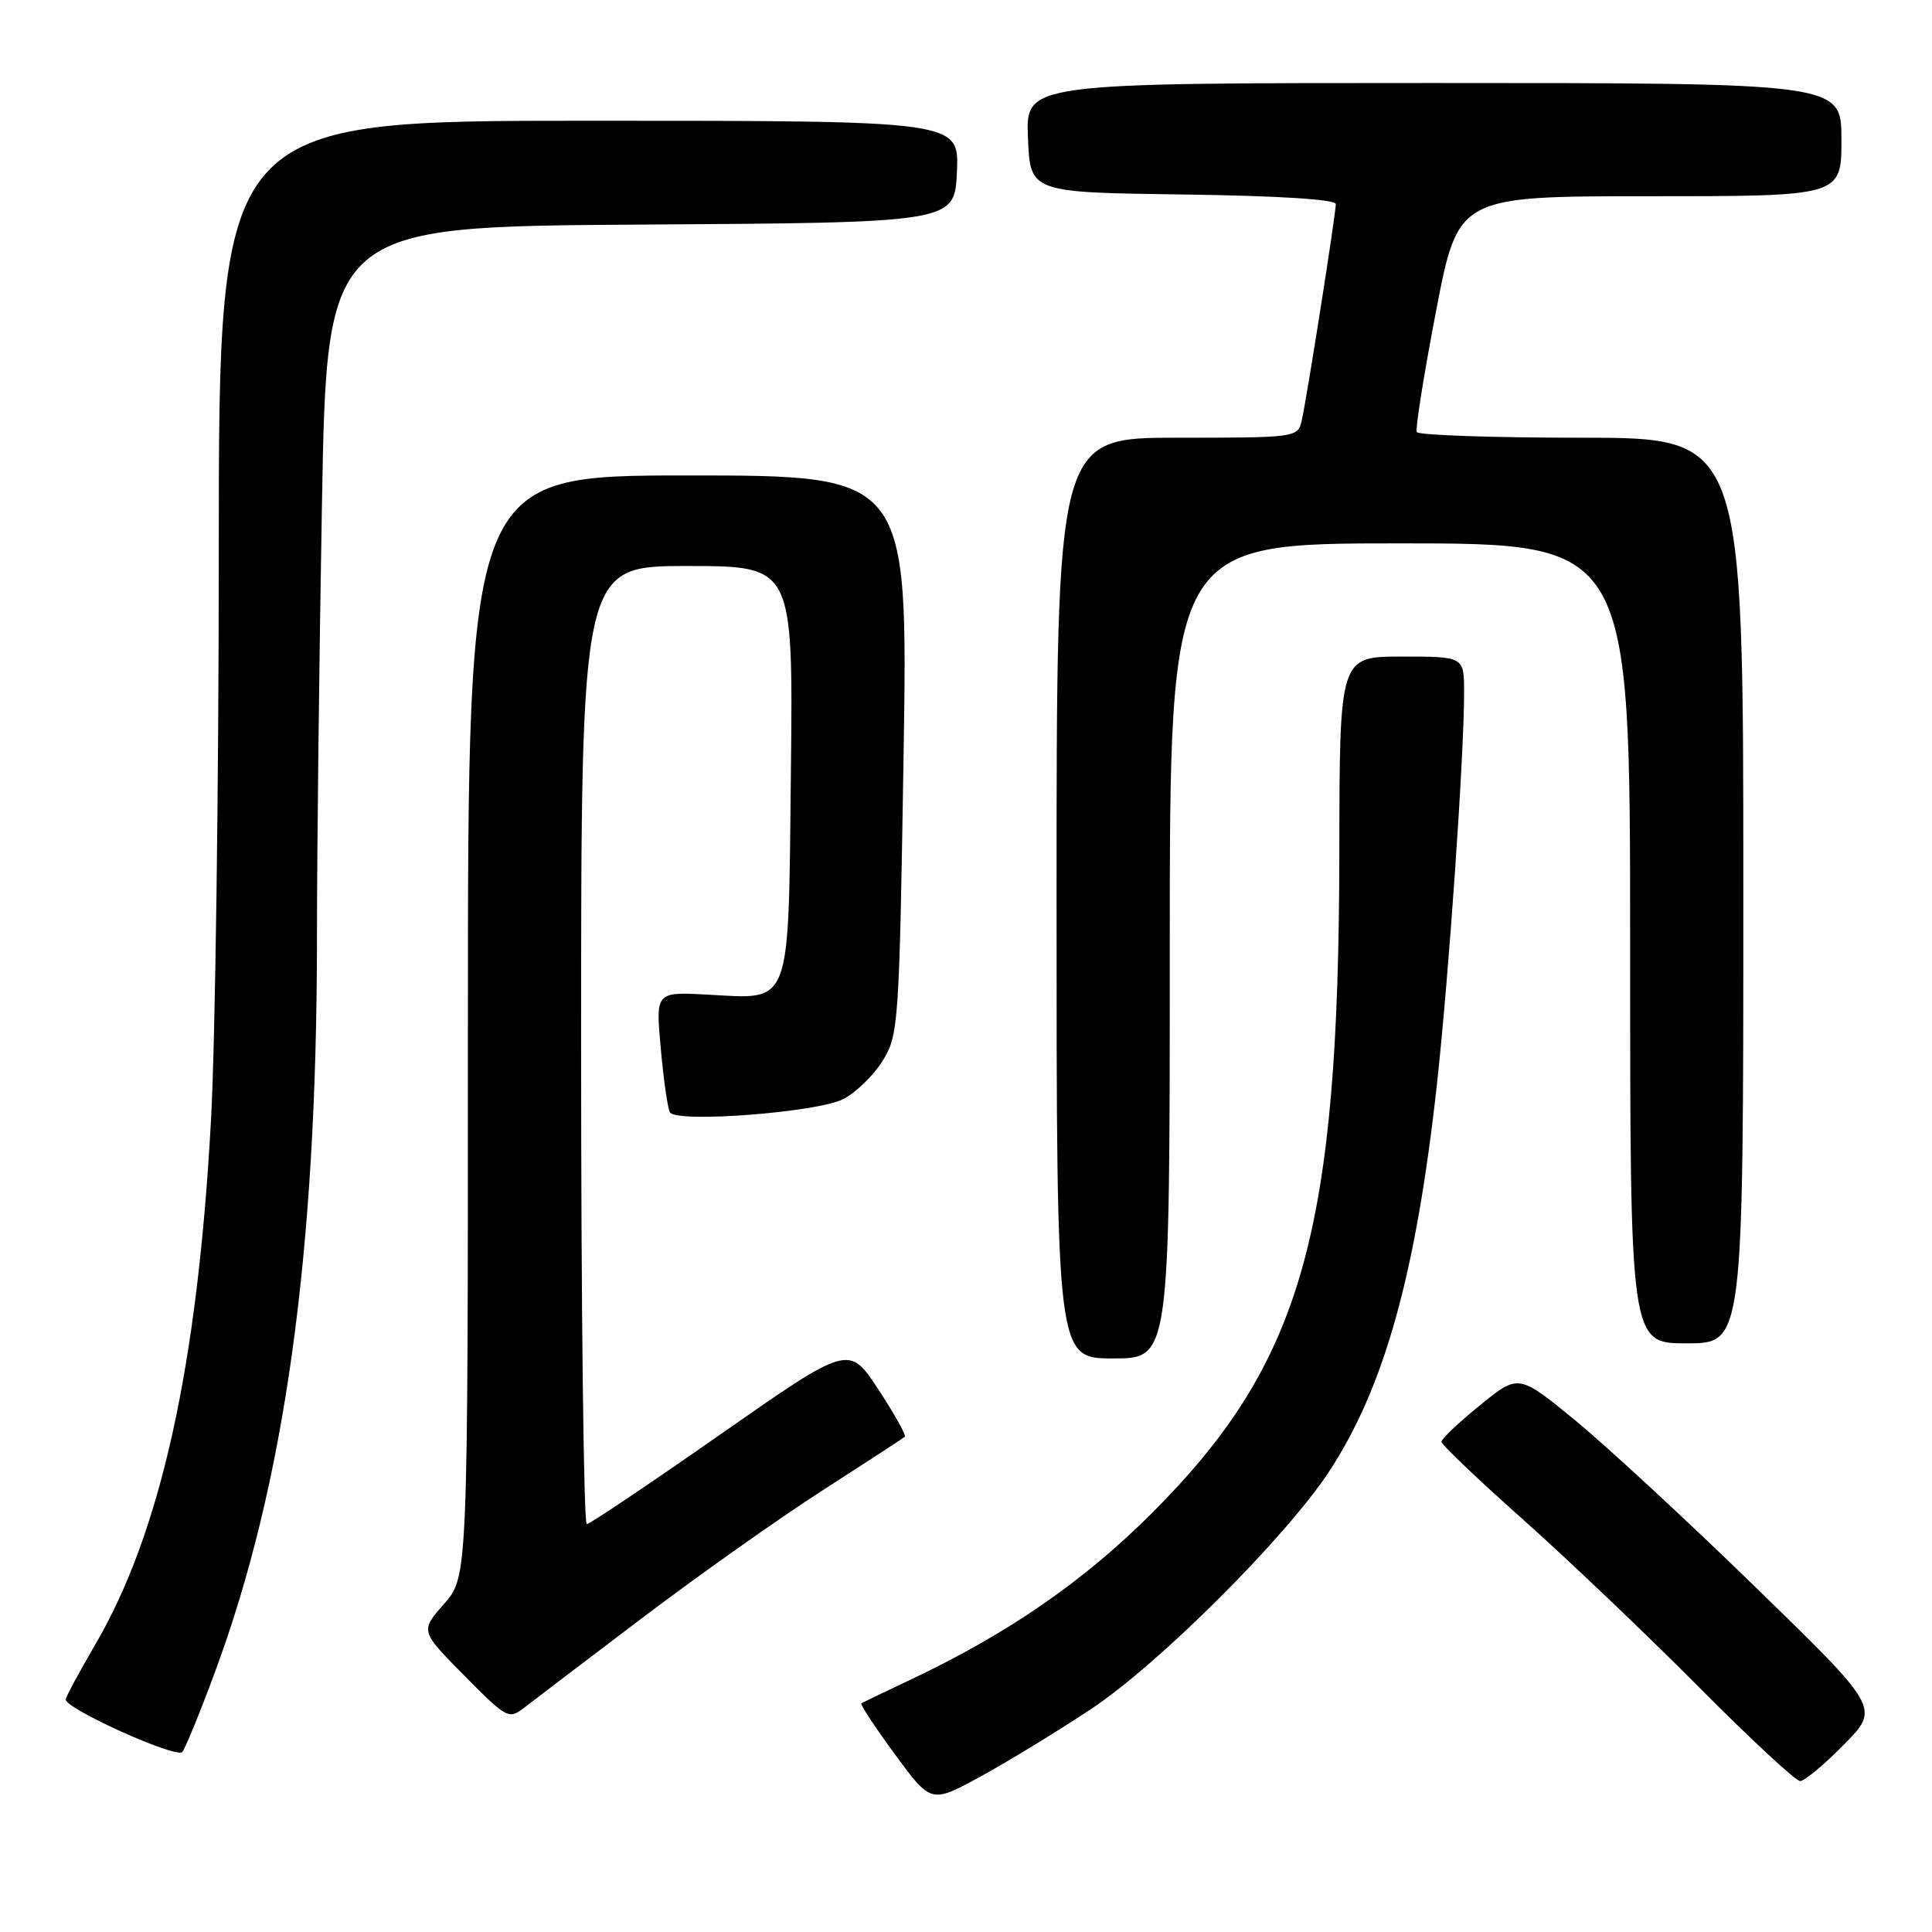 <?xml version="1.0" encoding="UTF-8" standalone="no"?>
<!DOCTYPE svg PUBLIC "-//W3C//DTD SVG 1.1//EN" "http://www.w3.org/Graphics/SVG/1.1/DTD/svg11.dtd" >
<svg xmlns="http://www.w3.org/2000/svg" xmlns:xlink="http://www.w3.org/1999/xlink" version="1.1" viewBox="0 0 256 256">
 <g >
 <path fill="currentColor"
d=" M 144.57 226.46 C 153.53 220.52 170.37 203.72 176.11 194.99 C 183.46 183.79 187.65 168.71 190.42 143.50 C 191.99 129.13 194.00 100.21 194.00 91.75 C 194.00 87.00 194.00 87.00 185.75 87.00 C 177.50 87.00 177.50 87.00 177.47 112.75 C 177.42 163.44 172.56 180.60 152.57 200.56 C 143.50 209.61 133.50 216.50 120.50 222.64 C 117.20 224.20 114.34 225.57 114.13 225.69 C 113.93 225.80 115.93 228.84 118.57 232.44 C 123.37 238.98 123.37 238.98 129.94 235.39 C 133.55 233.42 140.13 229.40 144.57 226.46 Z  M 244.33 231.17 C 249.09 226.34 249.09 226.34 232.73 210.42 C 223.74 201.66 212.97 191.70 208.80 188.27 C 201.22 182.04 201.22 182.04 196.11 186.20 C 193.30 188.48 191.00 190.66 191.00 191.04 C 191.00 191.42 195.84 196.03 201.75 201.29 C 207.66 206.55 218.12 216.51 224.98 223.42 C 231.85 230.34 237.94 236.00 238.52 236.00 C 239.10 236.00 241.72 233.83 244.33 231.17 Z  M 28.41 221.76 C 37.75 196.61 42.00 166.07 42.00 124.10 C 42.00 112.77 42.30 86.97 42.66 66.76 C 43.32 30.02 43.32 30.02 84.91 29.76 C 126.50 29.50 126.50 29.50 126.80 22.75 C 127.09 16.00 127.09 16.00 78.05 16.00 C 29.00 16.00 29.00 16.00 28.99 72.75 C 28.99 103.96 28.53 138.00 27.96 148.38 C 26.18 181.04 21.29 203.13 12.56 218.02 C 10.56 221.45 8.82 224.66 8.71 225.16 C 8.44 226.31 23.27 233.02 24.15 232.15 C 24.50 231.79 26.42 227.12 28.41 221.76 Z  M 85.12 214.37 C 92.48 208.80 103.22 201.19 109.00 197.48 C 114.78 193.76 119.68 190.57 119.89 190.38 C 120.11 190.20 118.53 187.37 116.39 184.11 C 112.48 178.17 112.48 178.17 95.49 190.04 C 86.15 196.57 78.16 201.93 77.75 201.96 C 77.34 201.98 77.00 173.43 77.00 138.50 C 77.00 75.00 77.00 75.00 91.05 75.00 C 105.09 75.00 105.09 75.00 104.80 102.08 C 104.45 133.92 105.02 132.39 93.68 131.79 C 86.87 131.43 86.87 131.43 87.56 138.96 C 87.93 143.11 88.48 146.90 88.77 147.39 C 89.61 148.83 108.33 147.40 111.75 145.63 C 113.43 144.76 115.78 142.47 116.97 140.54 C 119.06 137.16 119.16 135.71 119.73 100.02 C 120.31 63.00 120.31 63.00 91.16 63.00 C 62.00 63.00 62.00 63.00 62.00 135.97 C 62.00 208.93 62.00 208.93 58.84 212.53 C 55.68 216.12 55.68 216.12 61.52 222.02 C 67.22 227.78 67.40 227.87 69.55 226.21 C 70.76 225.27 77.76 219.94 85.12 214.37 Z  M 155.00 126.00 C 155.00 72.00 155.00 72.00 185.50 72.00 C 216.00 72.00 216.00 72.00 216.00 125.00 C 216.00 178.00 216.00 178.00 223.50 178.00 C 231.00 178.00 231.00 178.00 231.00 118.00 C 231.00 58.00 231.00 58.00 209.56 58.00 C 197.77 58.00 187.94 57.66 187.73 57.25 C 187.52 56.84 188.67 49.64 190.28 41.25 C 193.21 26.00 193.21 26.00 218.61 26.00 C 244.00 26.00 244.00 26.00 244.00 18.50 C 244.00 11.00 244.00 11.00 189.96 11.00 C 135.91 11.00 135.91 11.00 136.21 18.25 C 136.50 25.50 136.50 25.50 156.75 25.77 C 169.35 25.94 177.00 26.42 177.00 27.04 C 177.00 28.37 173.14 52.90 172.48 55.75 C 171.97 57.97 171.73 58.00 155.98 58.00 C 140.00 58.00 140.00 58.00 140.00 119.00 C 140.00 180.00 140.00 180.00 147.50 180.00 C 155.00 180.00 155.00 180.00 155.00 126.00 Z "/>
</g>
</svg>